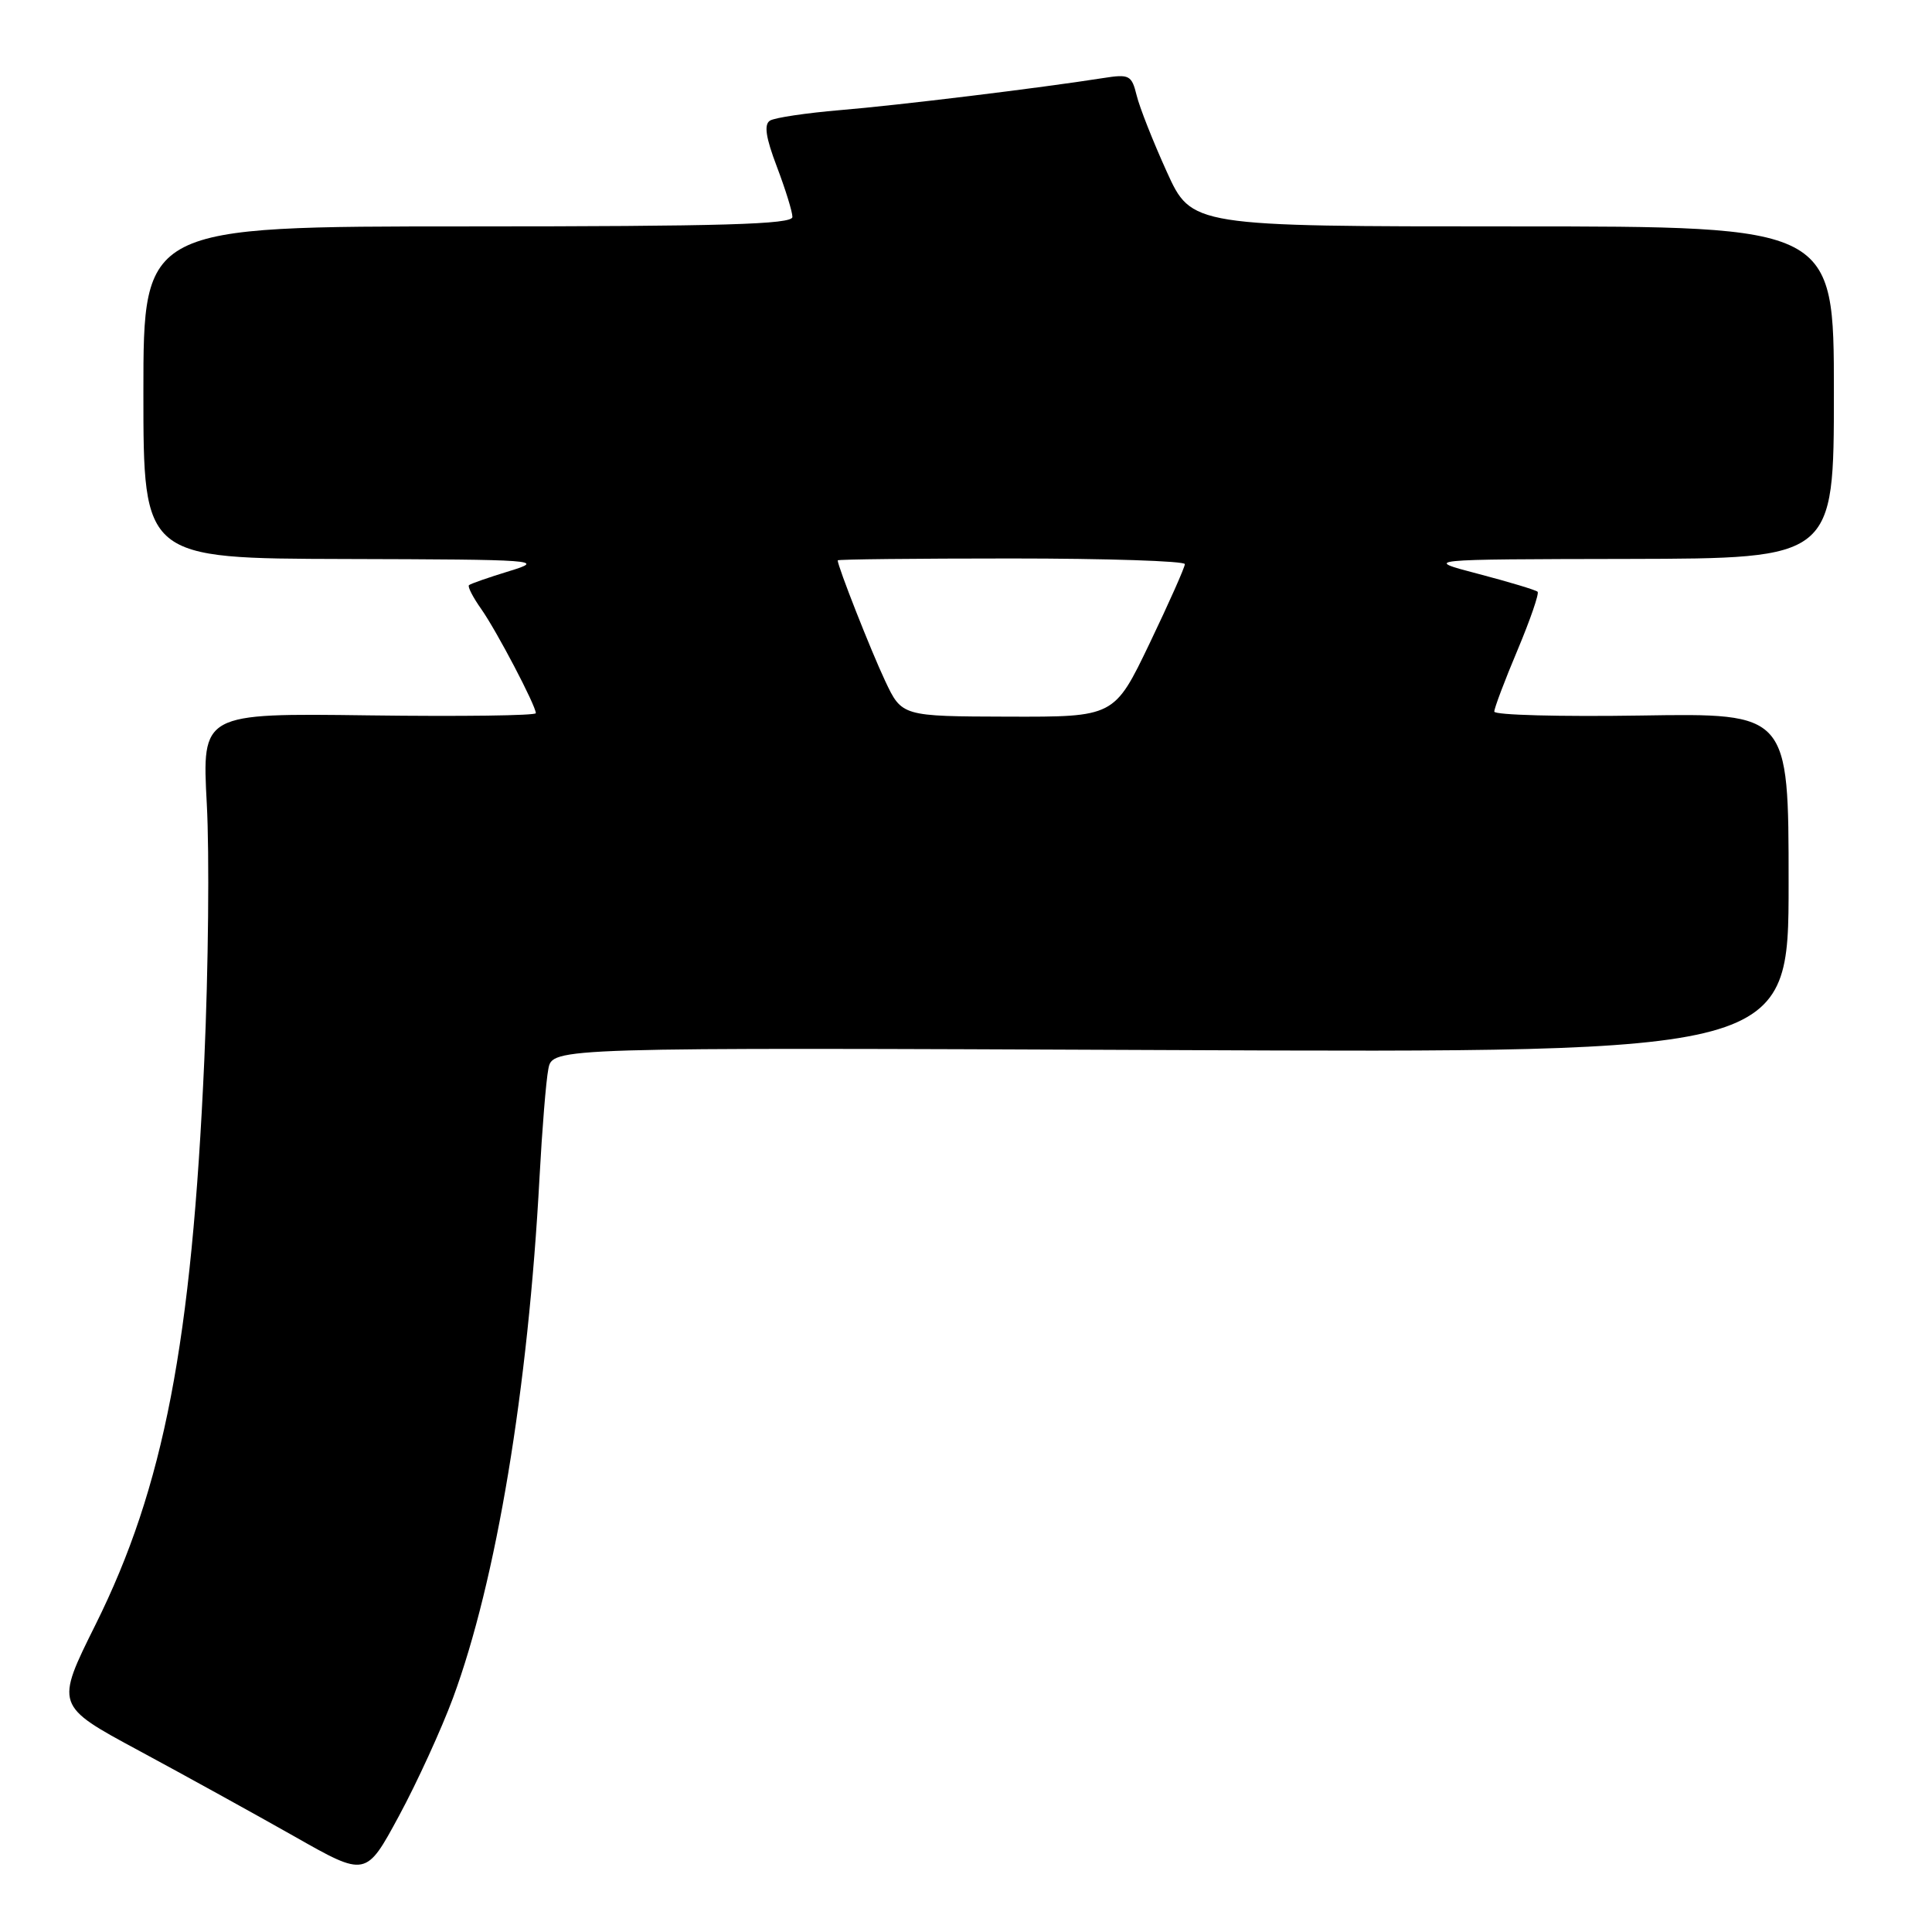 <?xml version="1.0" encoding="UTF-8" standalone="no"?>
<!DOCTYPE svg PUBLIC "-//W3C//DTD SVG 1.1//EN" "http://www.w3.org/Graphics/SVG/1.1/DTD/svg11.dtd" >
<svg xmlns="http://www.w3.org/2000/svg" xmlns:xlink="http://www.w3.org/1999/xlink" version="1.1" viewBox="0 0 256 256">
 <g >
 <path fill="currentColor"
d=" M 60.02 225.00 C 65.76 209.47 69.98 184.10 71.49 156.00 C 71.83 149.68 72.35 143.21 72.66 141.64 C 73.21 138.79 73.21 138.79 155.10 139.14 C 237.00 139.50 237.00 139.50 237.00 117.00 C 237.00 94.50 237.00 94.50 217.50 94.81 C 206.78 94.98 198.00 94.75 198.00 94.29 C 198.00 93.83 199.38 90.17 201.08 86.14 C 202.77 82.11 203.97 78.63 203.74 78.41 C 203.51 78.18 199.99 77.12 195.91 76.05 C 188.50 74.11 188.50 74.11 215.75 74.06 C 243.00 74.00 243.00 74.00 243.00 52.00 C 243.00 30.00 243.00 30.00 200.44 30.00 C 157.89 30.00 157.89 30.00 154.60 22.75 C 152.79 18.76 150.99 14.21 150.61 12.63 C 149.95 9.96 149.64 9.80 146.20 10.34 C 137.82 11.66 118.97 13.96 111.34 14.59 C 106.85 14.97 102.66 15.59 102.03 15.98 C 101.21 16.49 101.46 18.20 102.94 22.09 C 104.07 25.07 105.00 28.06 105.00 28.75 C 105.00 29.73 95.73 30.00 62.00 30.00 C 19.00 30.00 19.00 30.00 19.00 52.00 C 19.00 74.00 19.00 74.00 45.75 74.07 C 71.31 74.14 72.28 74.21 67.50 75.67 C 64.75 76.51 62.34 77.35 62.14 77.54 C 61.94 77.73 62.67 79.15 63.76 80.69 C 65.81 83.60 71.00 93.50 71.00 94.50 C 71.00 94.82 61.05 94.95 48.88 94.79 C 26.76 94.50 26.76 94.50 27.40 106.50 C 27.76 113.10 27.61 128.40 27.07 140.50 C 25.40 177.95 21.71 197.06 12.67 215.25 C 7.32 226.00 7.32 226.00 18.41 231.97 C 24.51 235.26 33.77 240.37 39.00 243.33 C 48.49 248.72 48.49 248.72 52.87 240.61 C 55.28 236.15 58.49 229.12 60.02 225.00 Z  M 117.28 90.21 C 115.40 86.22 111.00 75.05 111.00 74.25 C 111.00 74.11 121.35 74.00 134.00 74.00 C 146.65 74.00 157.00 74.34 157.00 74.75 C 157.00 75.16 154.90 79.89 152.33 85.25 C 147.65 95.00 147.65 95.00 133.58 94.96 C 119.50 94.92 119.50 94.92 117.28 90.21 Z "/>
</g>
</svg>